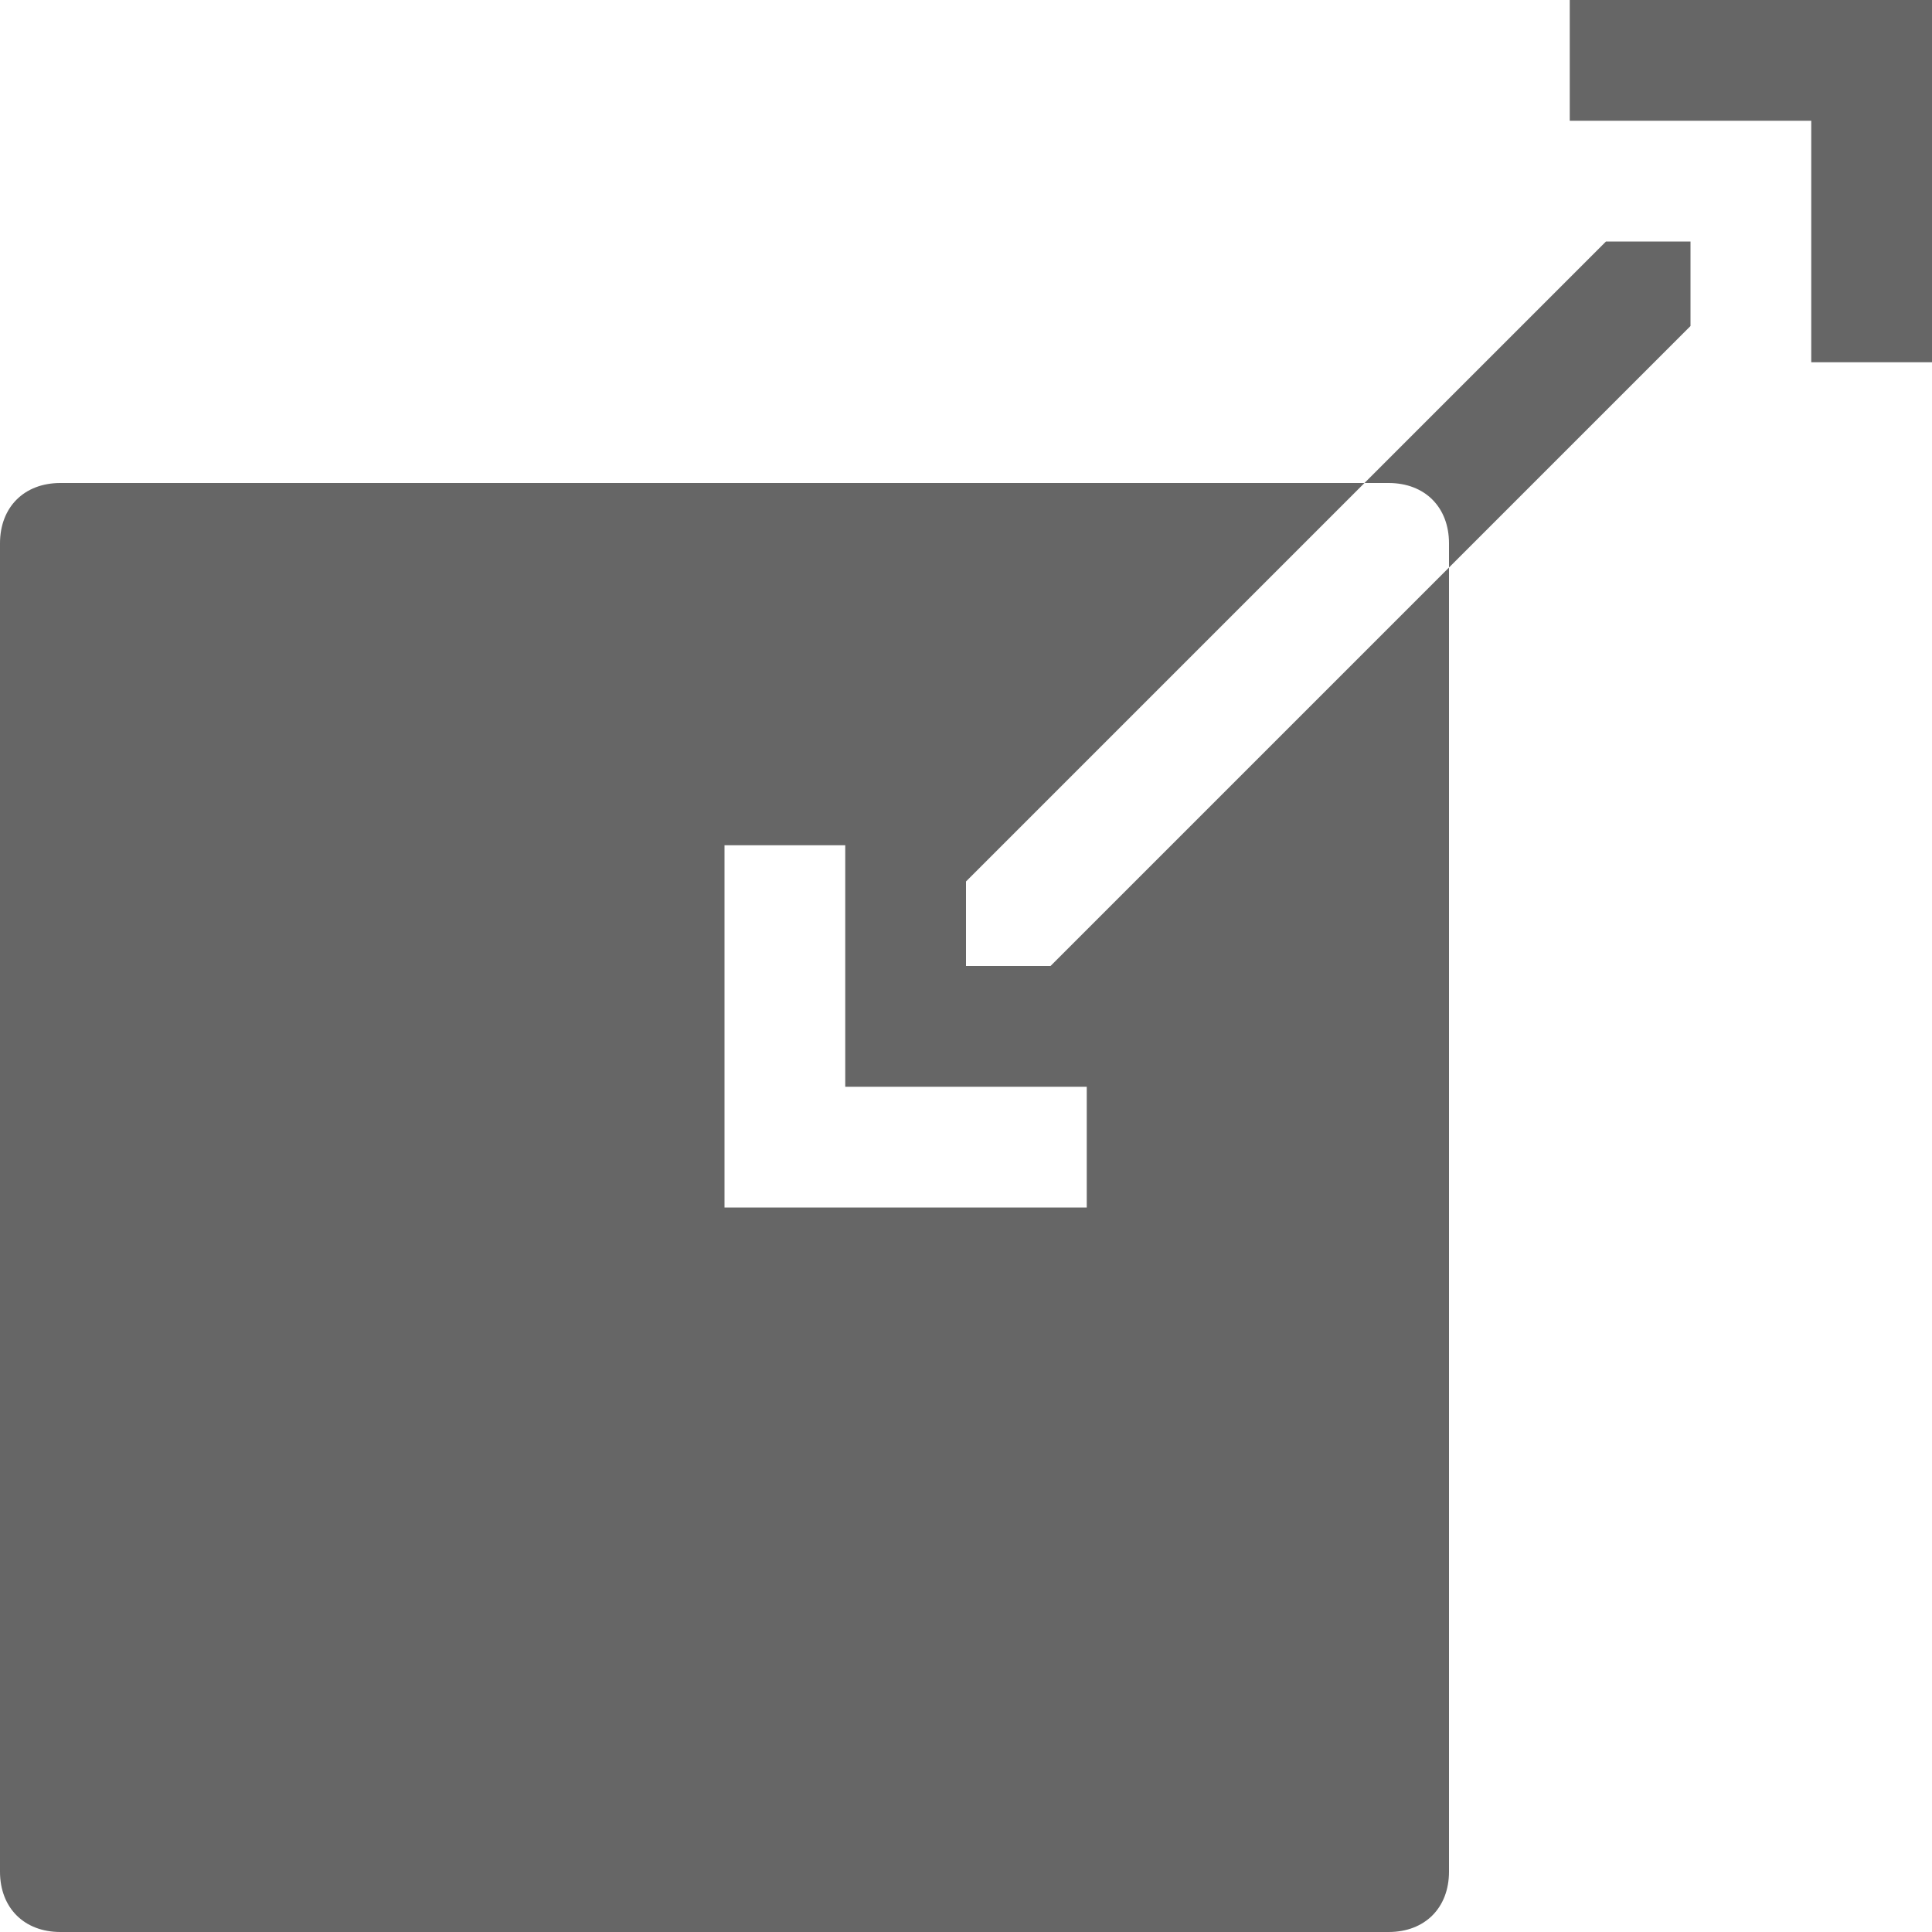 <?xml version="1.0" encoding="utf-8"?>
<!-- Generator: Adobe Illustrator 20.1.0, SVG Export Plug-In . SVG Version: 6.00 Build 0)  -->
<svg version="1.1" id="Layer_3" xmlns="http://www.w3.org/2000/svg" xmlns:xlink="http://www.w3.org/1999/xlink" x="0px" y="0px"
	 viewBox="0 0 16 16" style="enable-background:new 0 0 16 16;" xml:space="preserve">
<style type="text/css">
	.st0{fill:#666666;}
</style>
<polygon class="st0" points="13,1 15,1 15,3 16,3 16,1 16,0 15,0 13,0 "/>
<path class="st0" d="M8.7,8H8V7.3L11.3,4H0.5C0.2,4,0,4.2,0,4.5v11C0,15.8,0.2,16,0.5,16h11c0.3,0,0.5-0.2,0.5-0.5V4.7L8.7,8z M9,9
	v1H7H6V9V7h1v2H9z"/>
<path class="st0" d="M11.3,4h0.2C11.8,4,12,4.2,12,4.5v0.2l2-2V2h-0.7L11.3,4z"/>
</svg>
